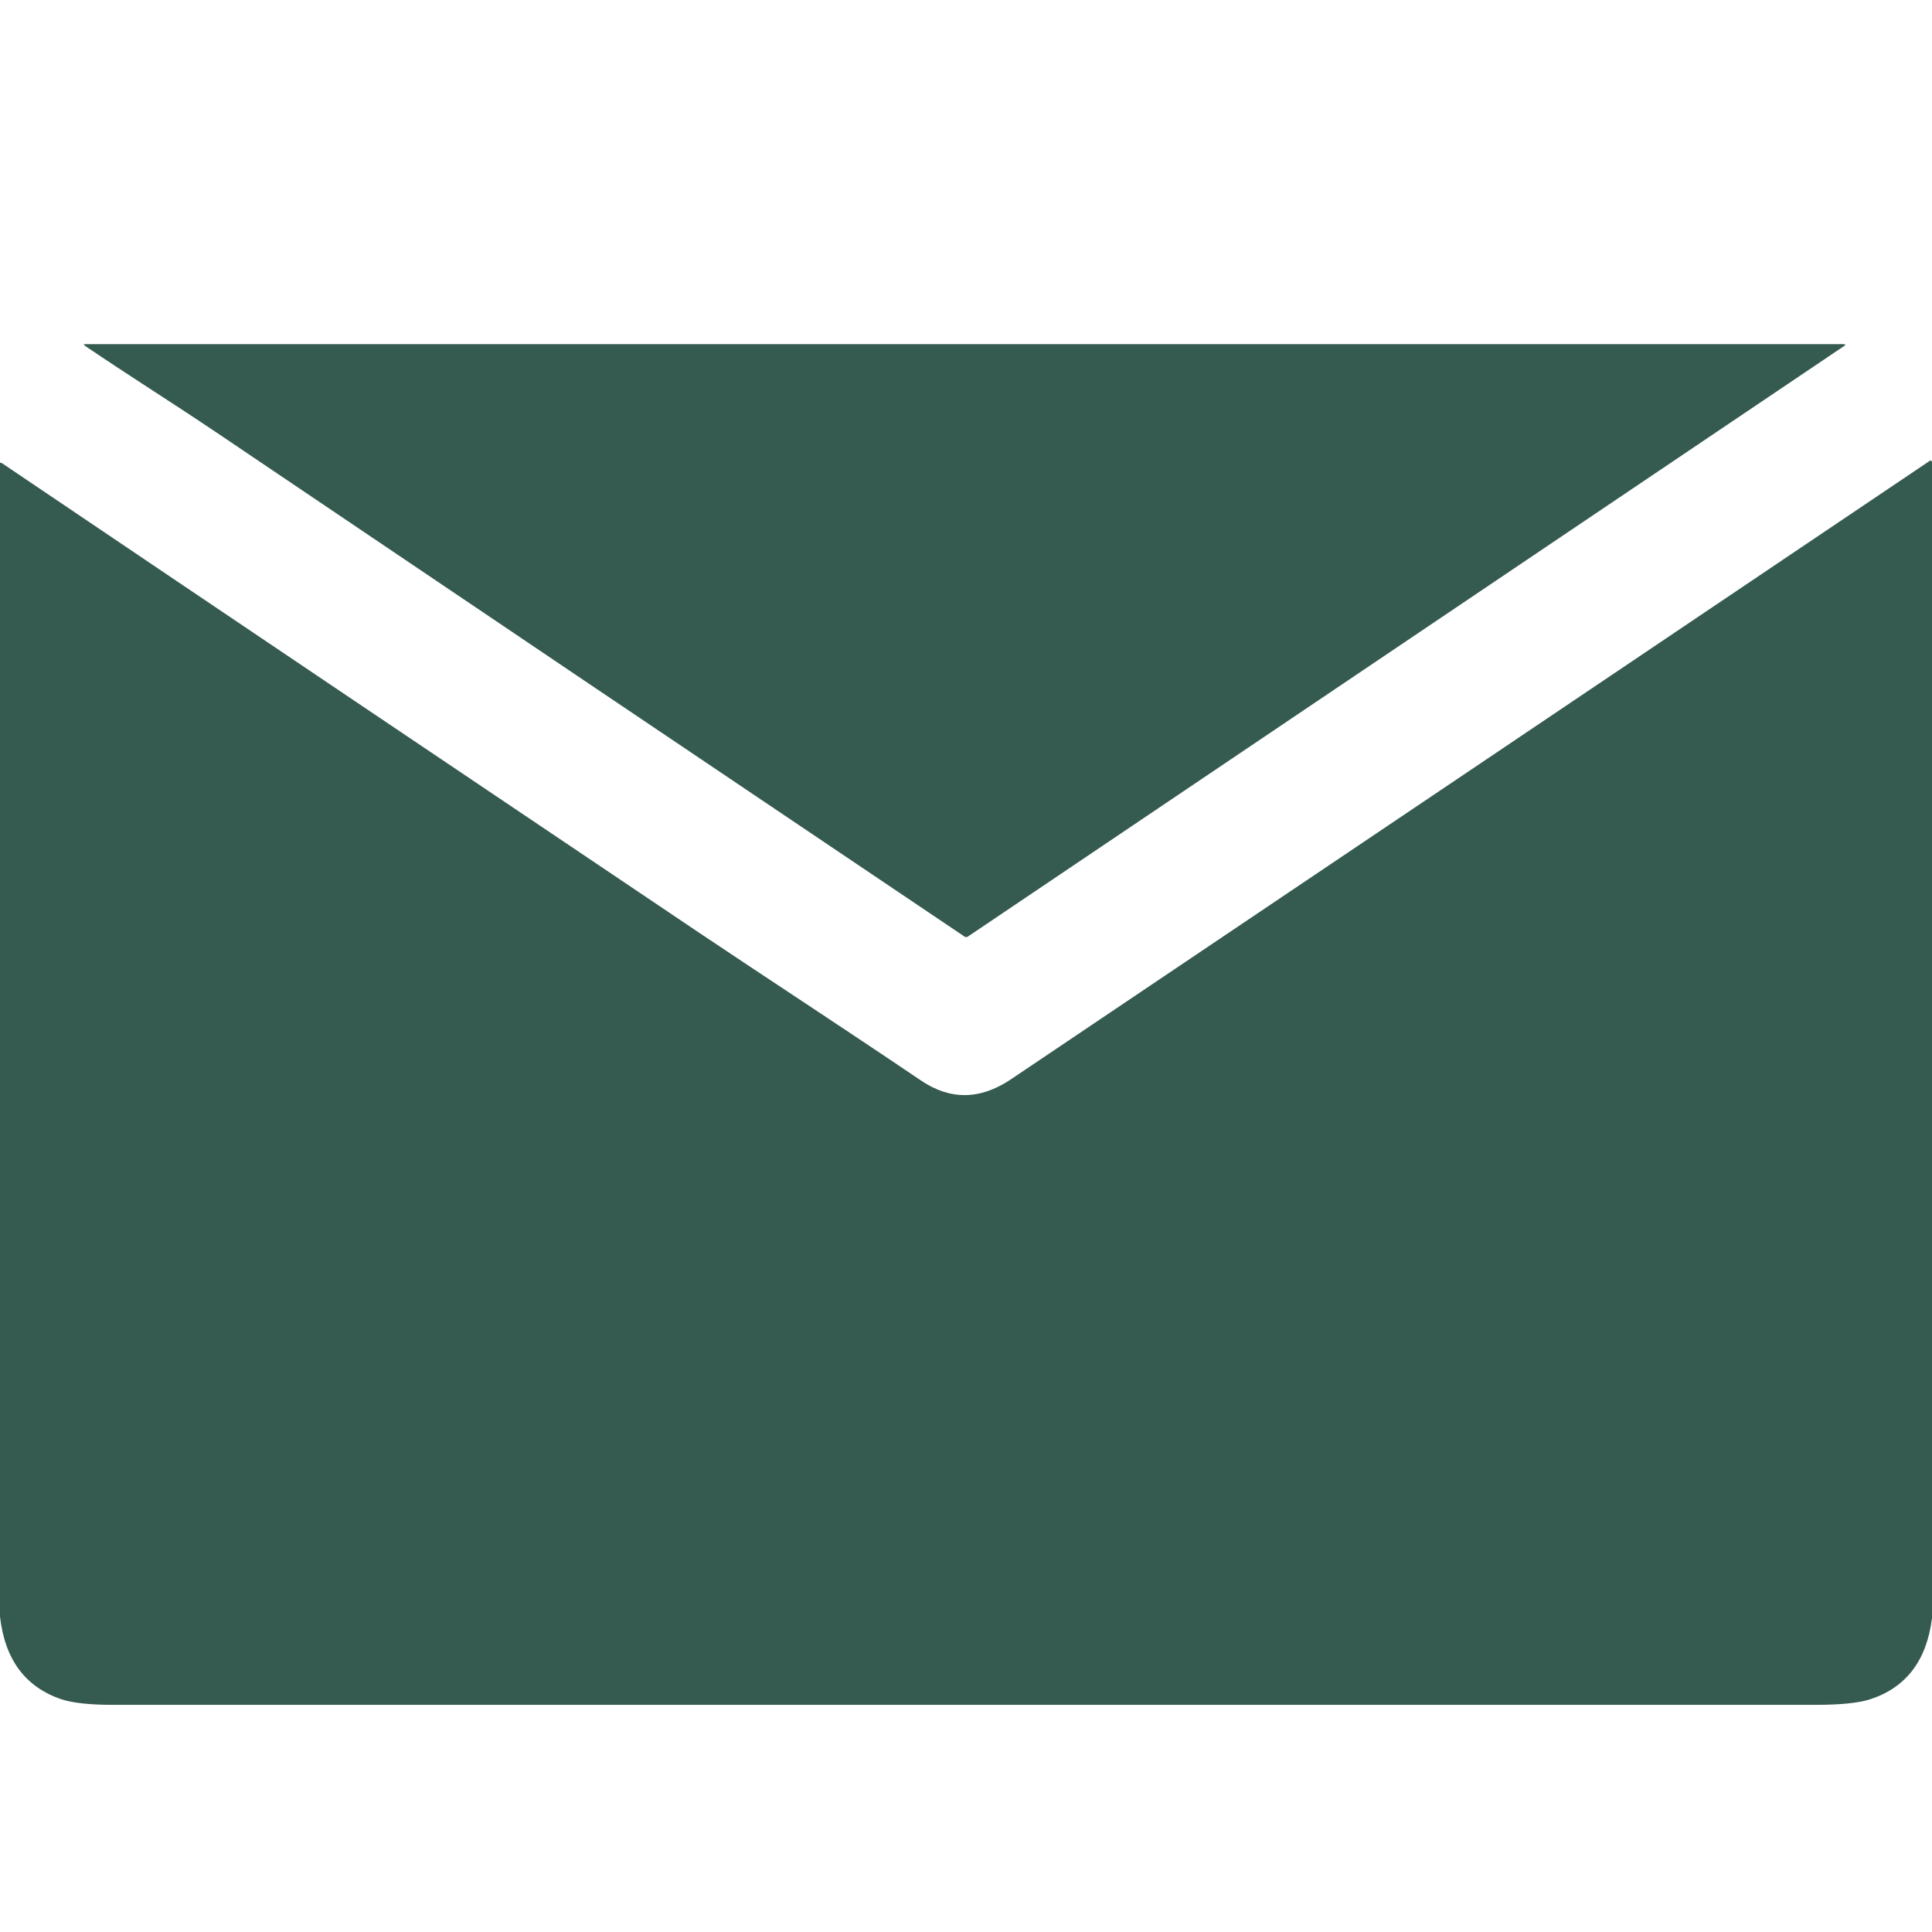 <?xml version="1.0" encoding="utf-8"?>
<!-- Generator: Adobe Illustrator 25.4.1, SVG Export Plug-In . SVG Version: 6.00 Build 0)  -->
<svg version="1.1" id="Capa_1" xmlns="http://www.w3.org/2000/svg" xmlns:xlink="http://www.w3.org/1999/xlink" x="0px" y="0px"
	 viewBox="0 0 512 512" style="enable-background:new 0 0 512 512;" xml:space="preserve">
<style type="text/css">
	.st0{fill:#355A50;}
</style>
<path class="st0" d="M56.9,114.3c-11-7.4-22.8-14.8-34.3-22.6c-0.5-0.4-0.5-0.5,0.2-0.5h465.7c0.6,0,0.7,0.2,0.2,0.5L256.5,248.2
	c-0.3,0.2-0.6,0.2-0.9,0C189.3,203.6,123.1,159,56.9,114.3z"/>
<path class="st0" d="M512,122.3v306.5c-1.4,11.3-6.9,18.4-16.3,21.5c-3,1-7.9,1.5-14.5,1.5c-150.5,0-301,0-451.5,0
	c-5.9,0-10.3-0.5-13.2-1.4C6.8,447.2,1.3,439.9,0,428.4V122.6c0.3,0.1,0.3,0,0.6,0.2c61.6,41.6,123.3,83.1,185,124.6
	c18.8,12.6,36.5,24.1,58.4,38.9c7.8,5.3,15.7,5.2,23.8-0.2c81.3-54.7,162.6-109.4,243.8-164.1c0,0,0.1,0,0.1,0
	C511.8,122.2,511.9,122.2,512,122.3z"/>
</svg>
